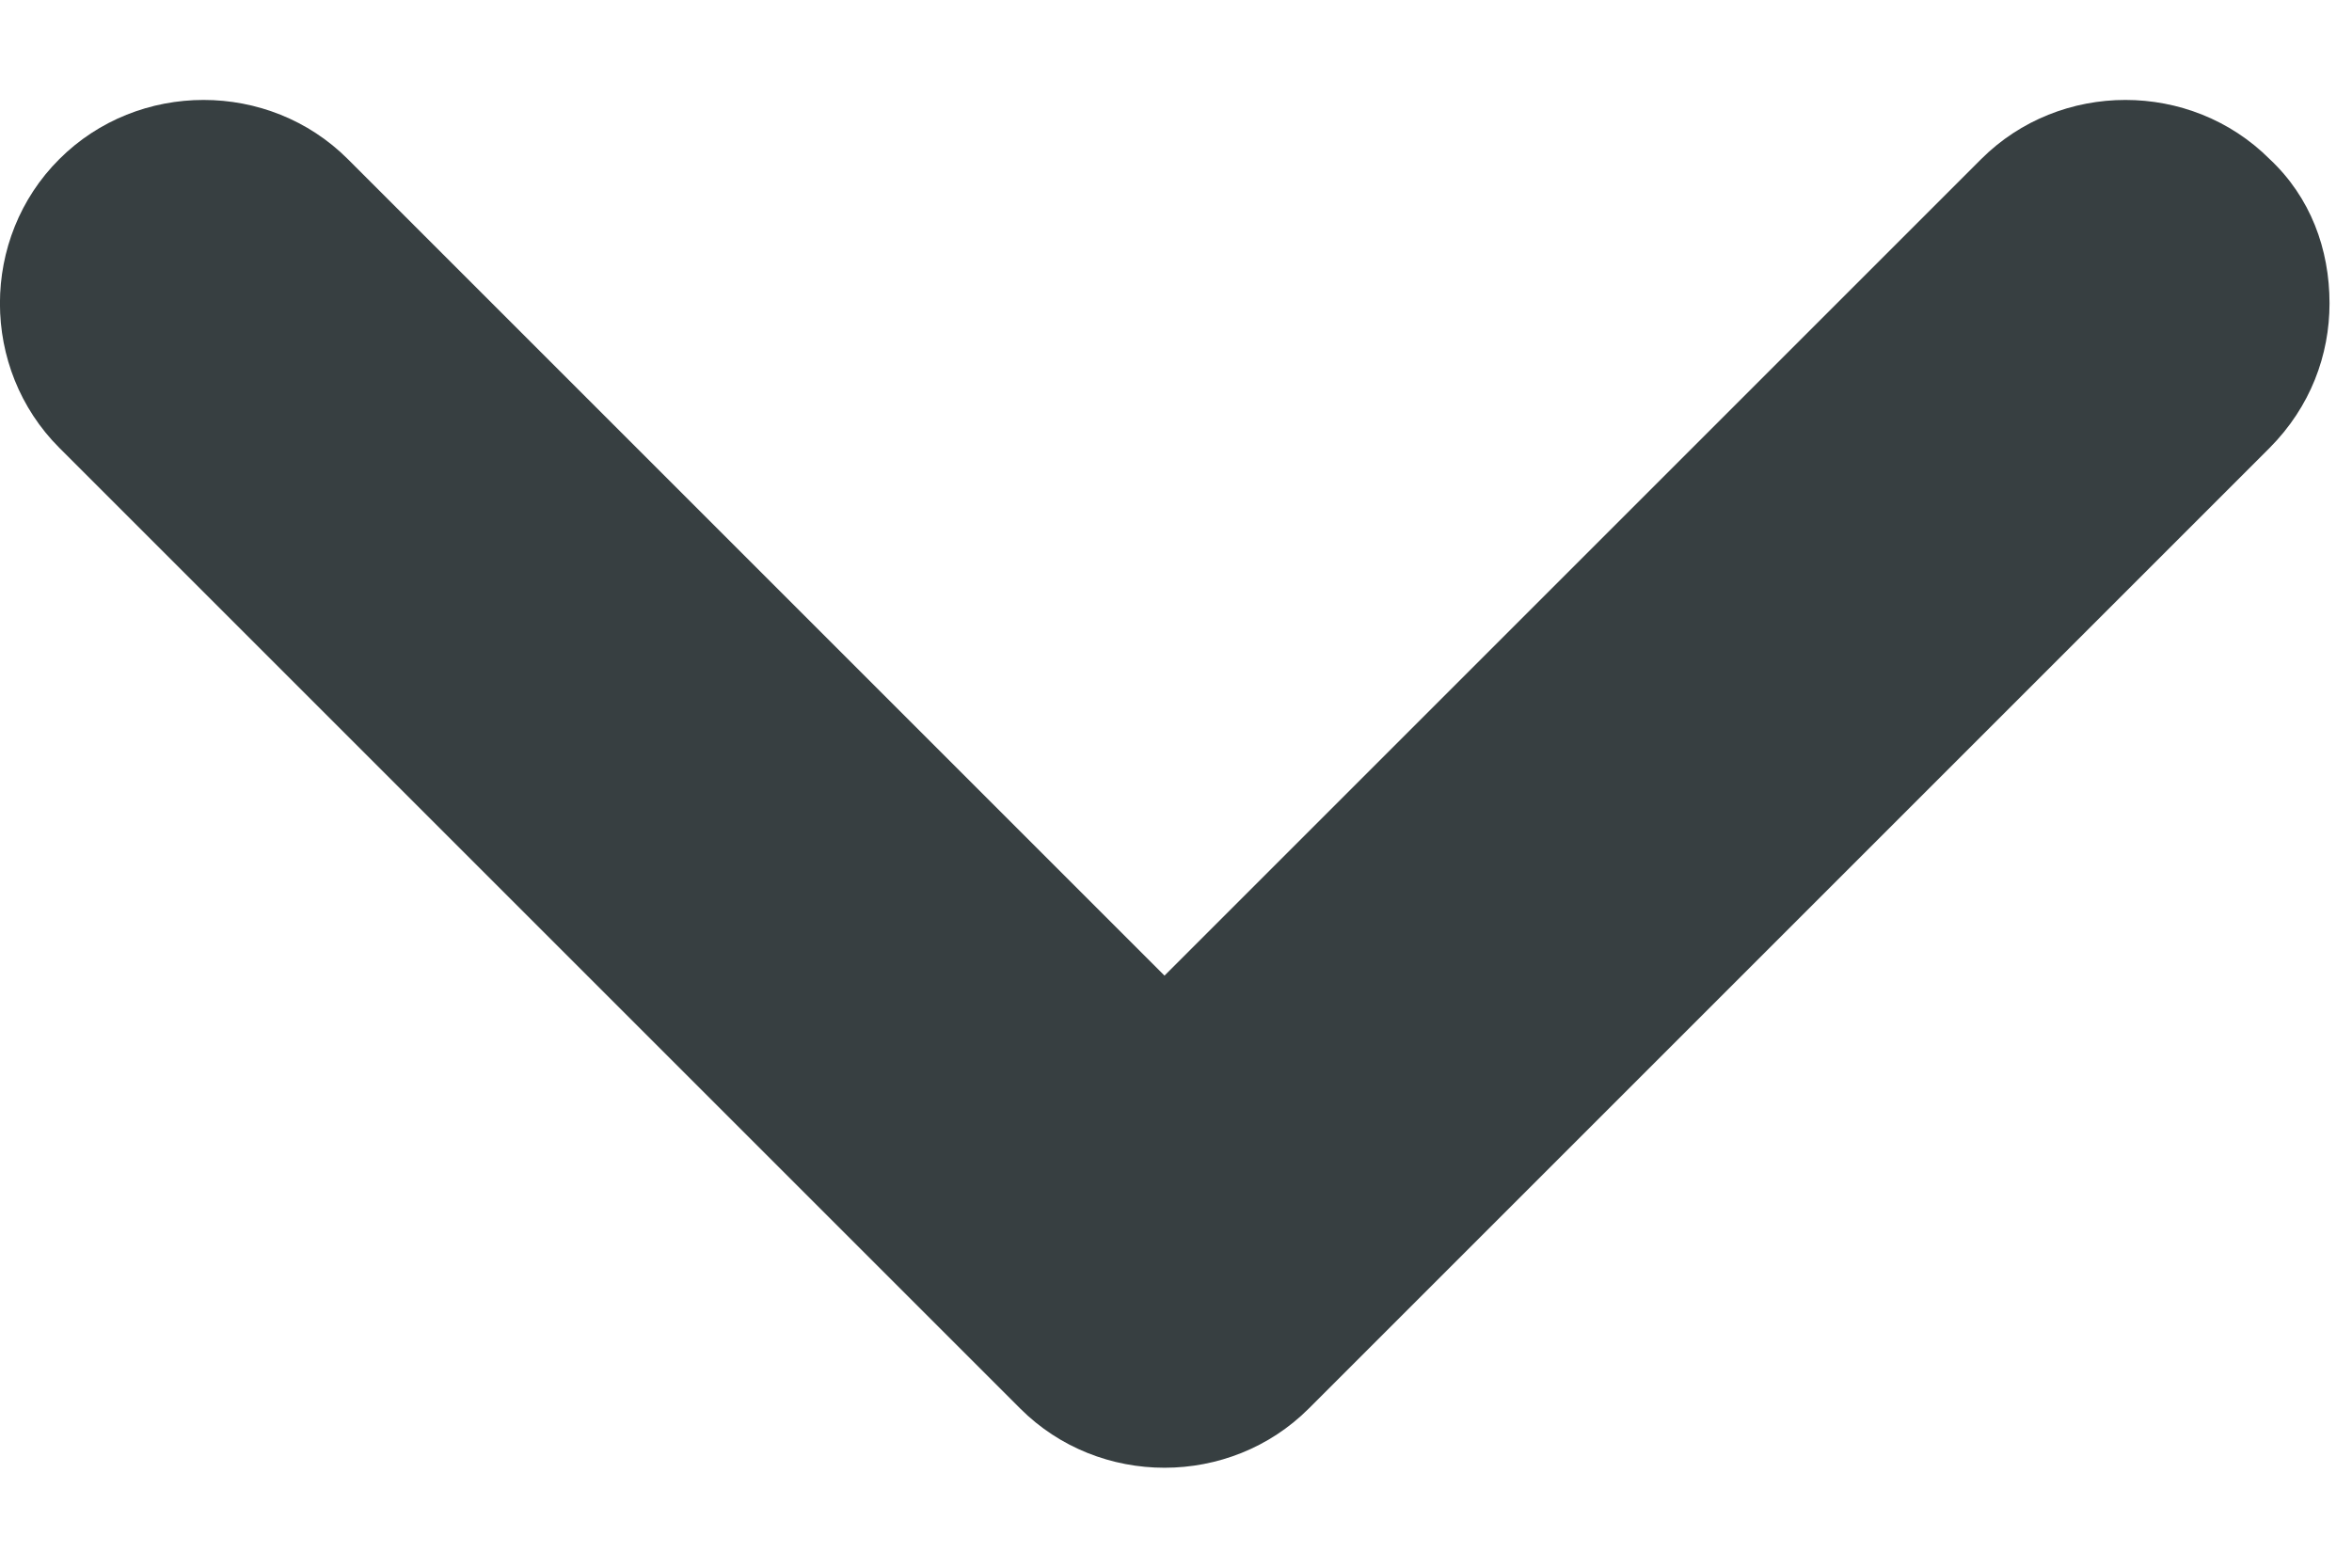 <svg width="9" height="6" viewBox="0 0 9 6" fill="none" xmlns="http://www.w3.org/2000/svg">
<path id="Vector" d="M8.914 1.161C8.914 1.359 8.841 1.557 8.685 1.714L5.008 5.391C4.706 5.693 4.206 5.693 3.904 5.391L0.227 1.714C-0.076 1.411 -0.076 0.911 0.227 0.609C0.529 0.307 1.029 0.307 1.331 0.609L4.456 3.734L7.581 0.609C7.883 0.307 8.383 0.307 8.685 0.609C8.841 0.755 8.914 0.953 8.914 1.161Z" fill="#373F41"/>
</svg>
